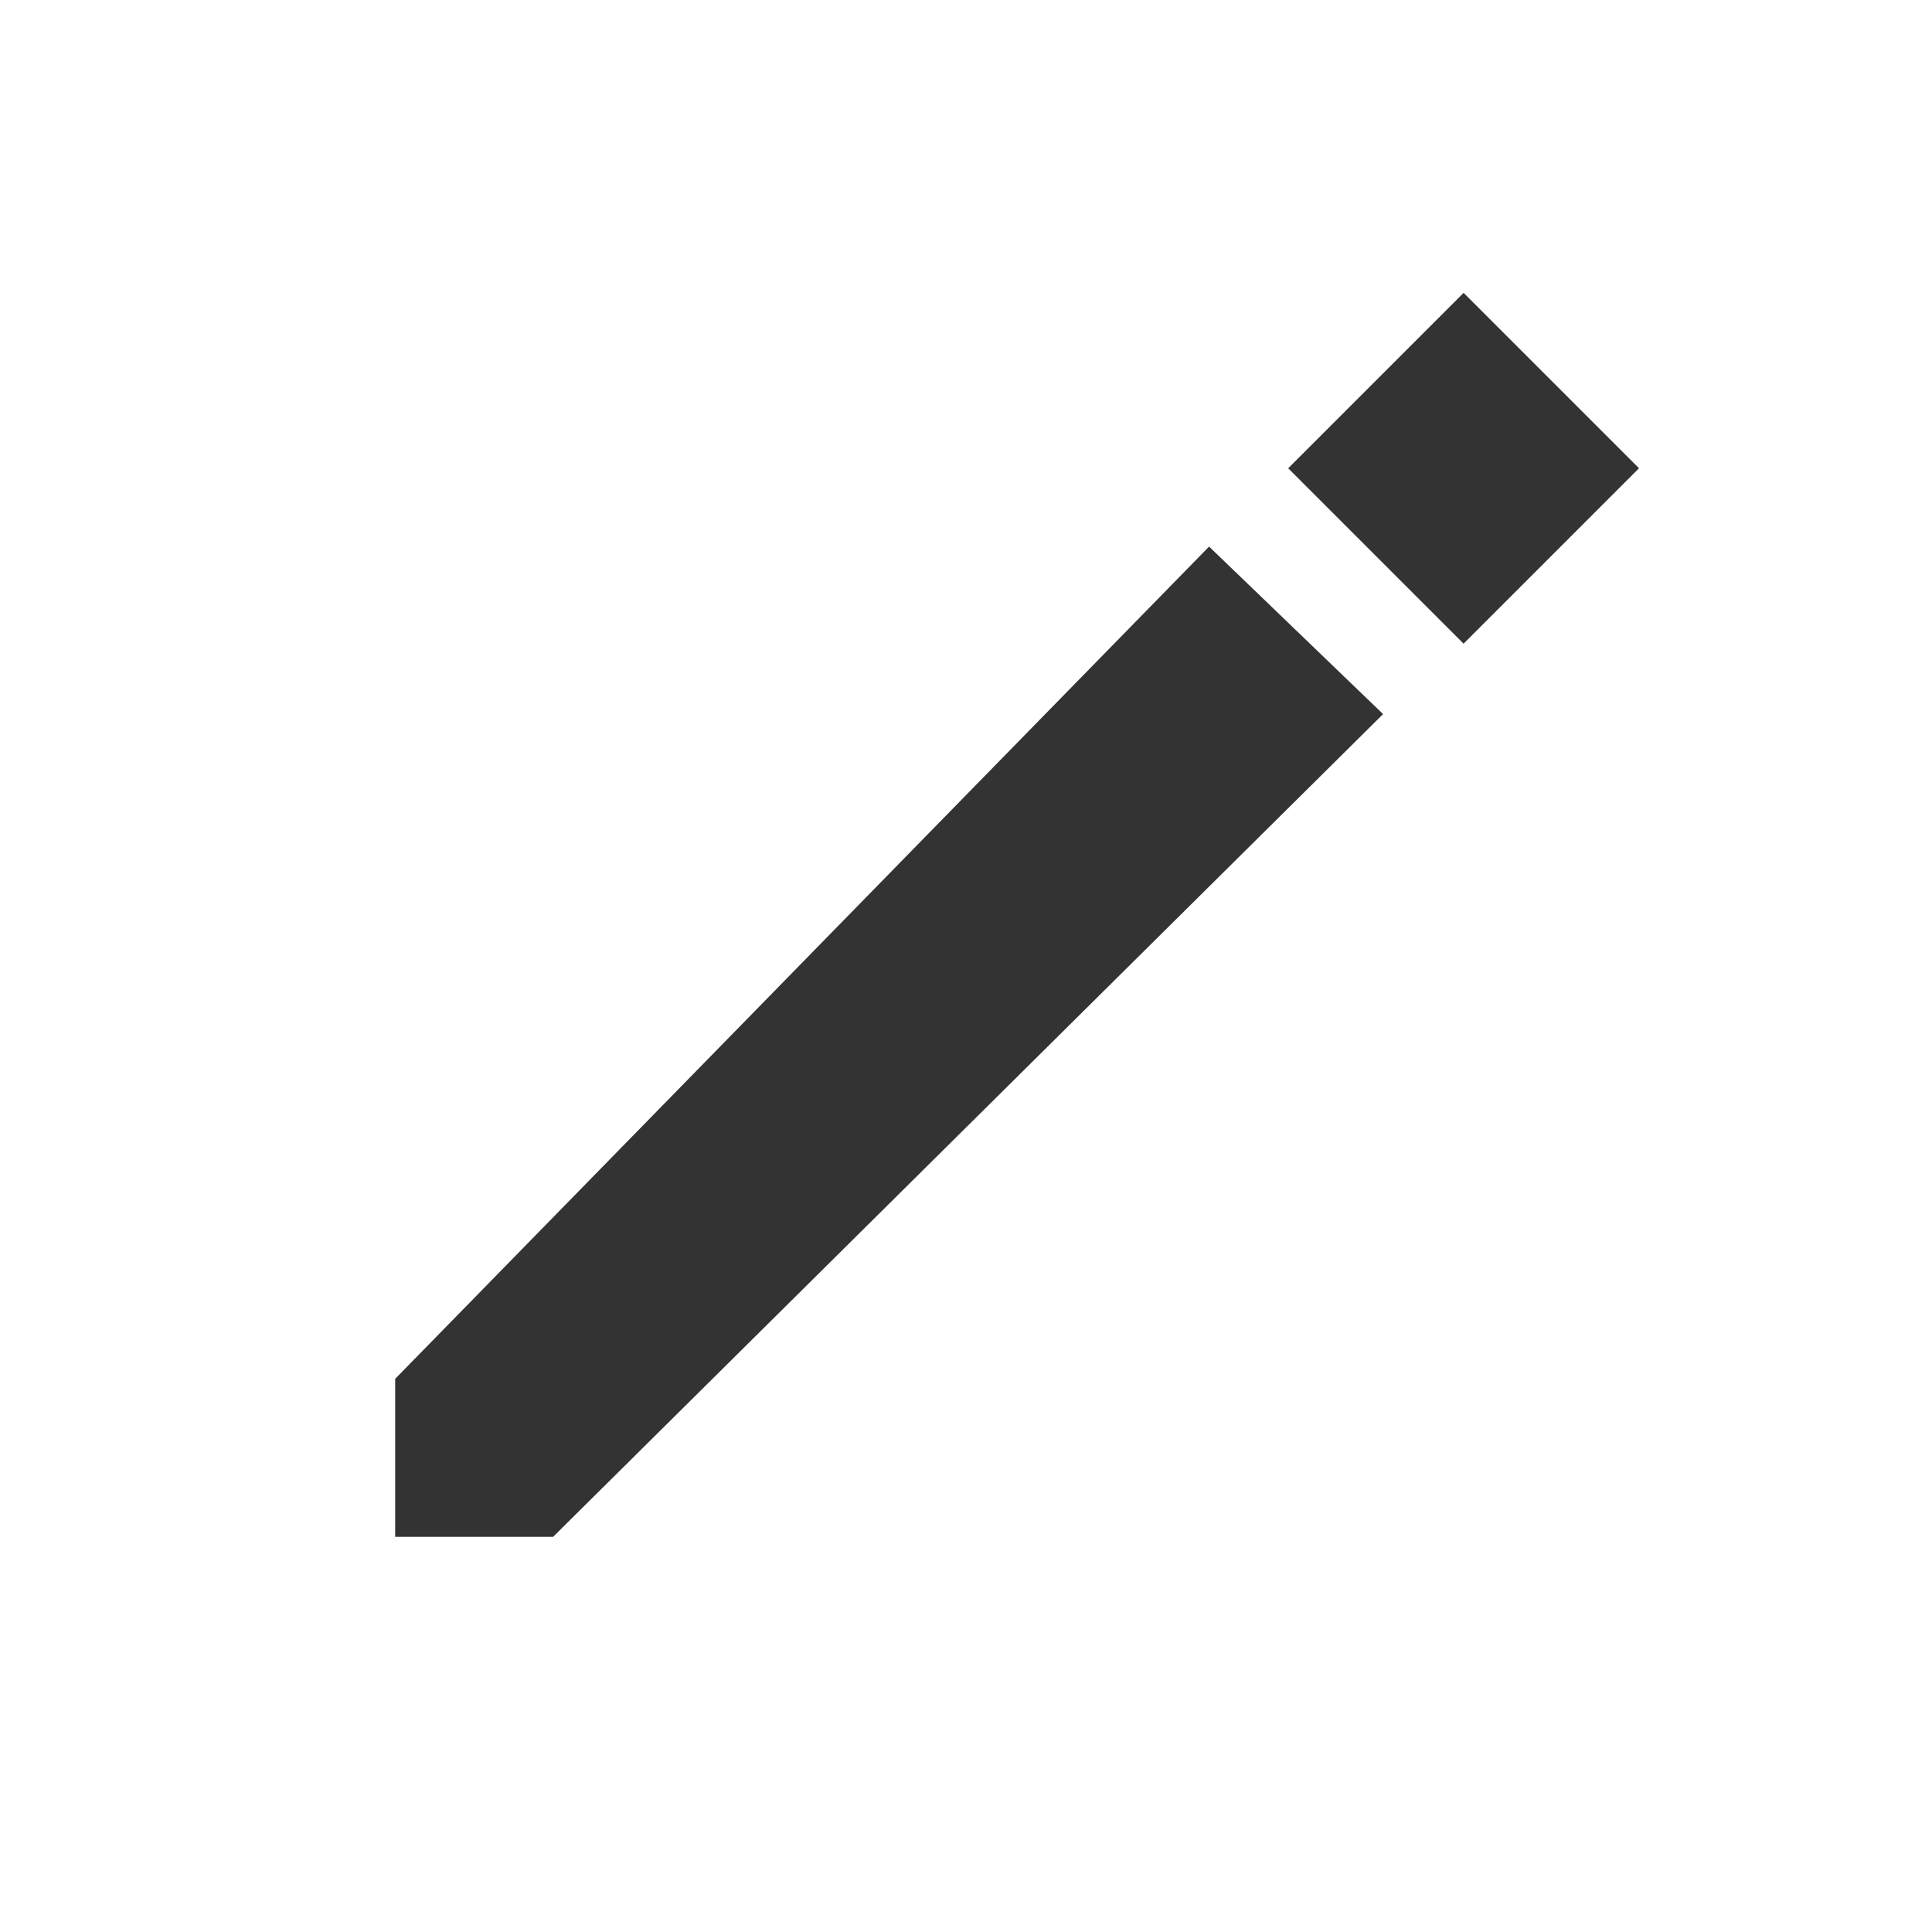 <?xml version="1.0" encoding="utf-8"?>
<!DOCTYPE svg PUBLIC "-//W3C//DTD SVG 1.1//EN" "http://www.w3.org/Graphics/SVG/1.1/DTD/svg11.dtd">
<svg version="1.1"
	 xmlns="http://www.w3.org/2000/svg" xmlns:xlink="http://www.w3.org/1999/xlink" xmlns:a="http://ns.adobe.com/AdobeSVGViewerExtensions/3.0/"
	 x="0px" y="0px" width="44px" height="44px" viewBox="0 0 44 44" enable-background="new 0 0 44 44" xml:space="preserve">
<defs>
</defs>
<polygon fill="#333333" points="31.499,16.263 12.597,35 9,35 9,31.402 27.536,12.448 "/>
<rect x="30.512" y="7.837" transform="matrix(0.707 -0.707 0.707 0.707 2.225 26.696)" fill="#333333" width="5.651" height="5.65"/>
</svg>
